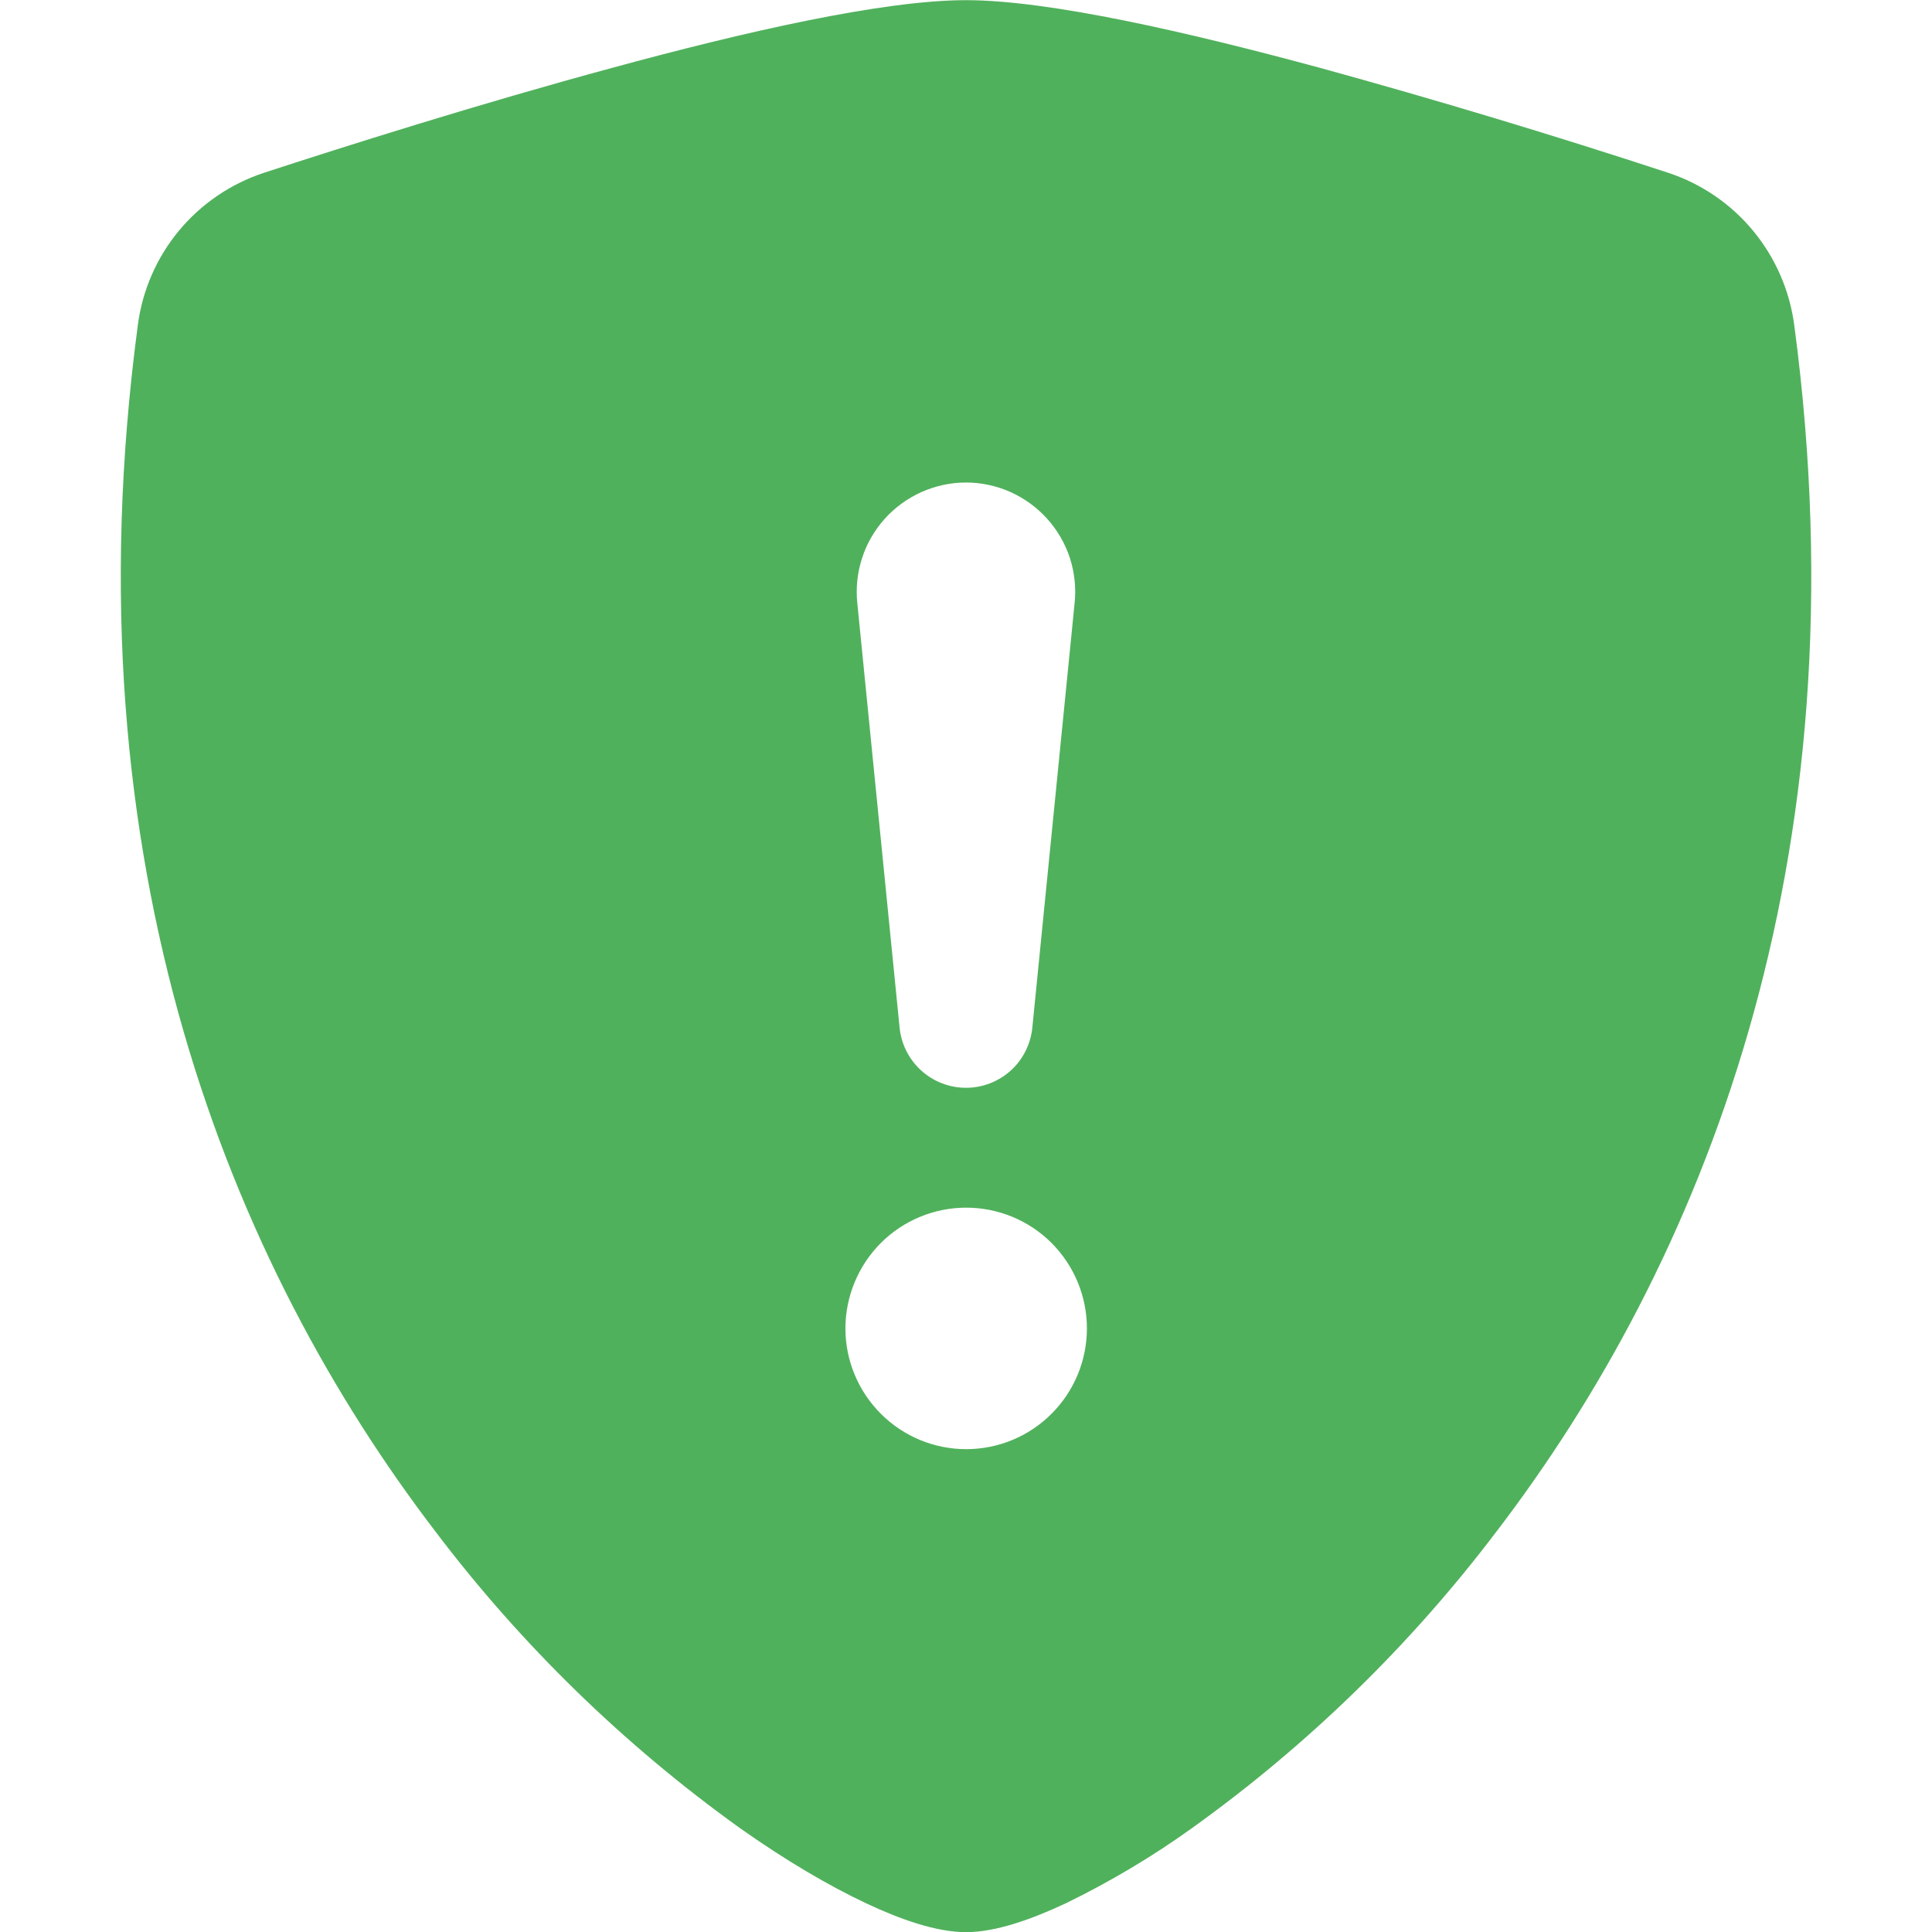 <svg width="24" height="24" viewBox="0 0 24 24" fill="none" xmlns="http://www.w3.org/2000/svg">
<path d="M12 0.002C13.034 0.002 14.764 0.401 16.391 0.841C17.845 1.241 19.29 1.676 20.722 2.146C21.135 2.282 21.501 2.532 21.778 2.867C22.055 3.202 22.232 3.609 22.289 4.04C23.183 10.755 21.107 15.733 18.59 19.025C17.523 20.434 16.25 21.674 14.815 22.704C14.319 23.061 13.793 23.374 13.243 23.642C12.821 23.84 12.372 24.002 12 24.002C11.628 24.002 11.176 23.84 10.756 23.642C10.3 23.427 9.763 23.114 9.184 22.704C7.749 21.673 6.476 20.434 5.409 19.025C2.892 15.733 0.818 10.755 1.712 4.04C1.768 3.609 1.944 3.203 2.221 2.868C2.498 2.533 2.864 2.284 3.277 2.147C4.264 1.825 5.943 1.292 7.608 0.842C9.235 0.399 10.965 0.002 12 0.002ZM12.002 15.002C11.605 15.002 11.223 15.16 10.942 15.441C10.661 15.723 10.503 16.104 10.502 16.502C10.502 16.9 10.661 17.281 10.942 17.562C11.223 17.844 11.605 18.002 12.002 18.002C12.4 18.002 12.782 17.844 13.063 17.562C13.344 17.281 13.502 16.9 13.502 16.502C13.502 16.104 13.344 15.723 13.063 15.441C12.782 15.16 12.4 15.002 12.002 15.002ZM12 5.994C11.809 5.994 11.622 6.035 11.448 6.112C11.274 6.19 11.118 6.303 10.991 6.444C10.864 6.586 10.767 6.752 10.709 6.933C10.65 7.114 10.63 7.305 10.65 7.494L11.174 12.755C11.192 12.961 11.287 13.155 11.44 13.295C11.593 13.435 11.792 13.513 12 13.513C12.207 13.513 12.407 13.435 12.56 13.295C12.713 13.155 12.807 12.961 12.825 12.755L13.349 7.494C13.369 7.305 13.349 7.114 13.291 6.933C13.232 6.752 13.136 6.586 13.008 6.444C12.881 6.303 12.726 6.19 12.552 6.112C12.379 6.035 12.19 5.994 12 5.994Z" fill="#50B15C"/>
</svg>
